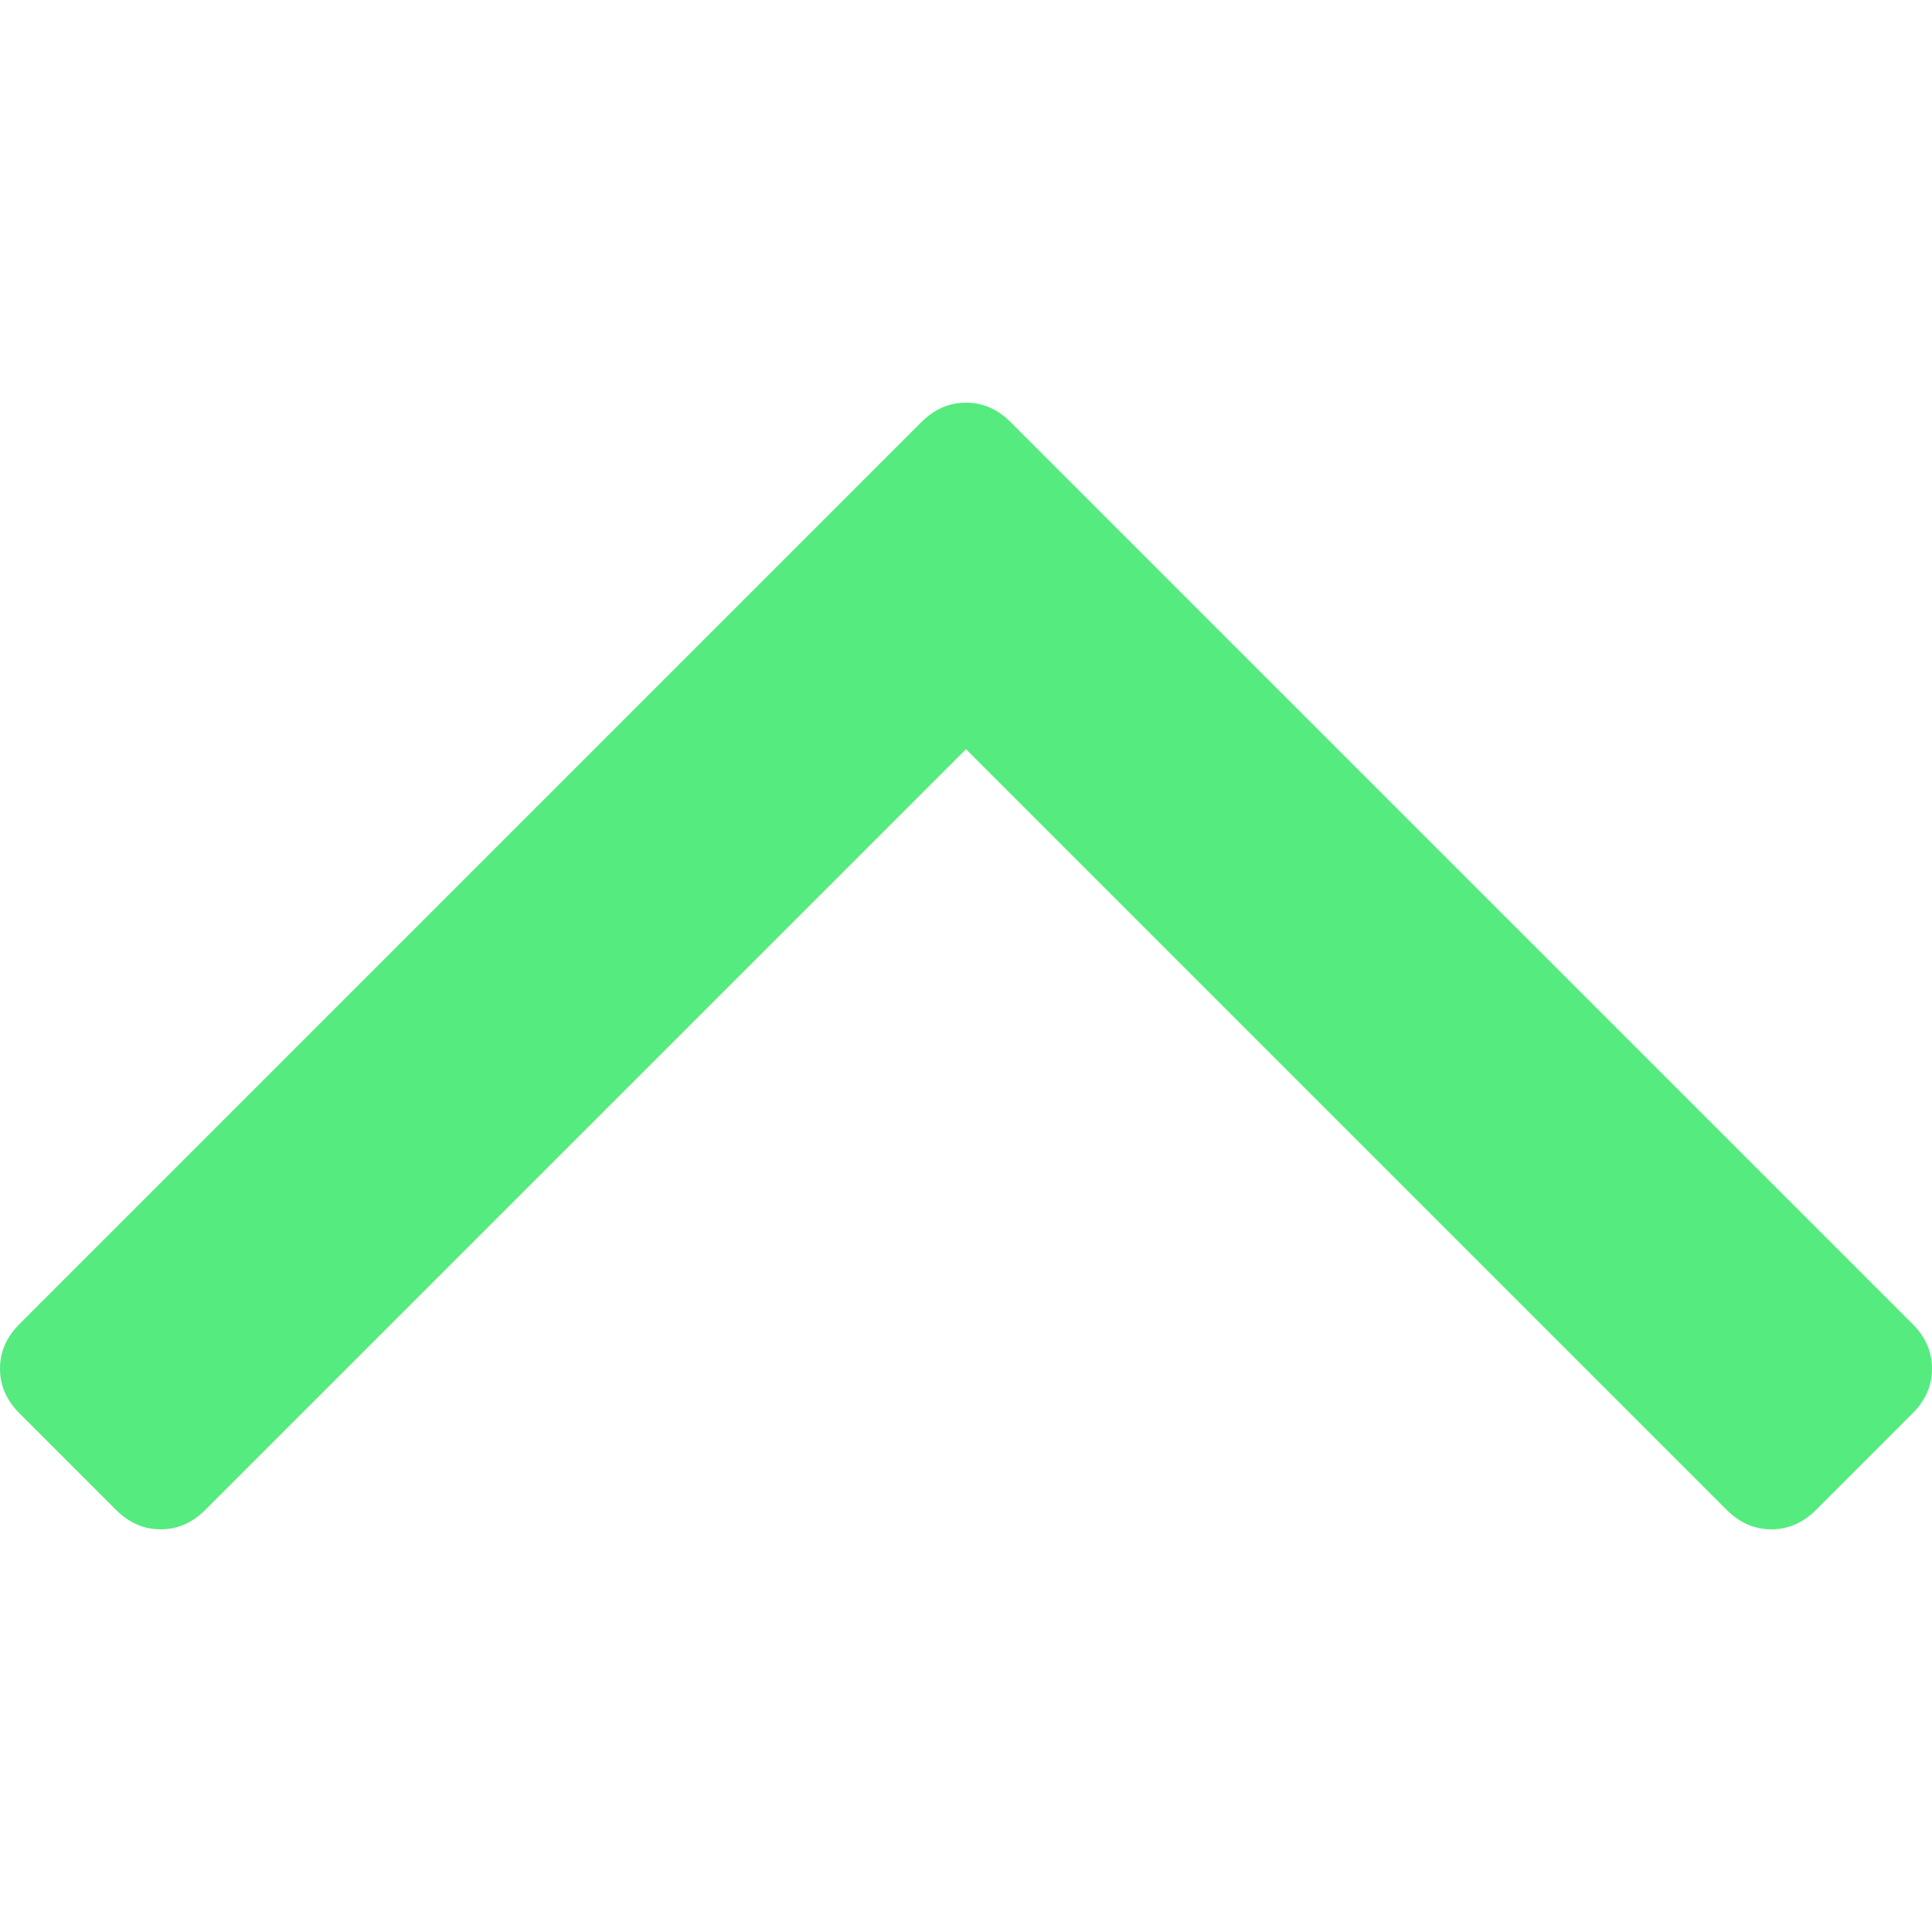 <svg width="284.929" height="284.929" xmlns="http://www.w3.org/2000/svg">

 <g>
  <title>background</title>
  <rect fill="none" id="canvas_background" height="402" width="582" y="-1" x="-1"/>
 </g>
 <g>
  <title>Layer 1</title>
  <g id="svg_1">
   <path fill="#55eb7f" id="svg_2" d="m282.082,195.285l-133.054,-133.045c-1.901,-1.903 -4.088,-2.856 -6.562,-2.856s-4.665,0.953 -6.567,2.856l-133.043,133.045c-1.906,1.906 -2.856,4.093 -2.856,6.568c0,2.474 0.953,4.664 2.856,6.566l14.272,14.271c1.903,1.903 4.093,2.854 6.567,2.854c2.474,0 4.664,-0.951 6.567,-2.854l112.204,-112.202l112.208,112.209c1.902,1.903 4.093,2.848 6.563,2.848c2.478,0 4.668,-0.951 6.57,-2.848l14.274,-14.277c1.902,-1.902 2.847,-4.093 2.847,-6.566c0.001,-2.476 -0.944,-4.666 -2.846,-6.569z"/>
  </g>
  <g id="svg_3"/>
  <g id="svg_4"/>
  <g id="svg_5"/>
  <g id="svg_6"/>
  <g id="svg_7"/>
  <g id="svg_8"/>
  <g id="svg_9"/>
  <g id="svg_10"/>
  <g id="svg_11"/>
  <g id="svg_12"/>
  <g id="svg_13"/>
  <g id="svg_14"/>
  <g id="svg_15"/>
  <g id="svg_16"/>
  <g id="svg_17"/>
 </g>
</svg>